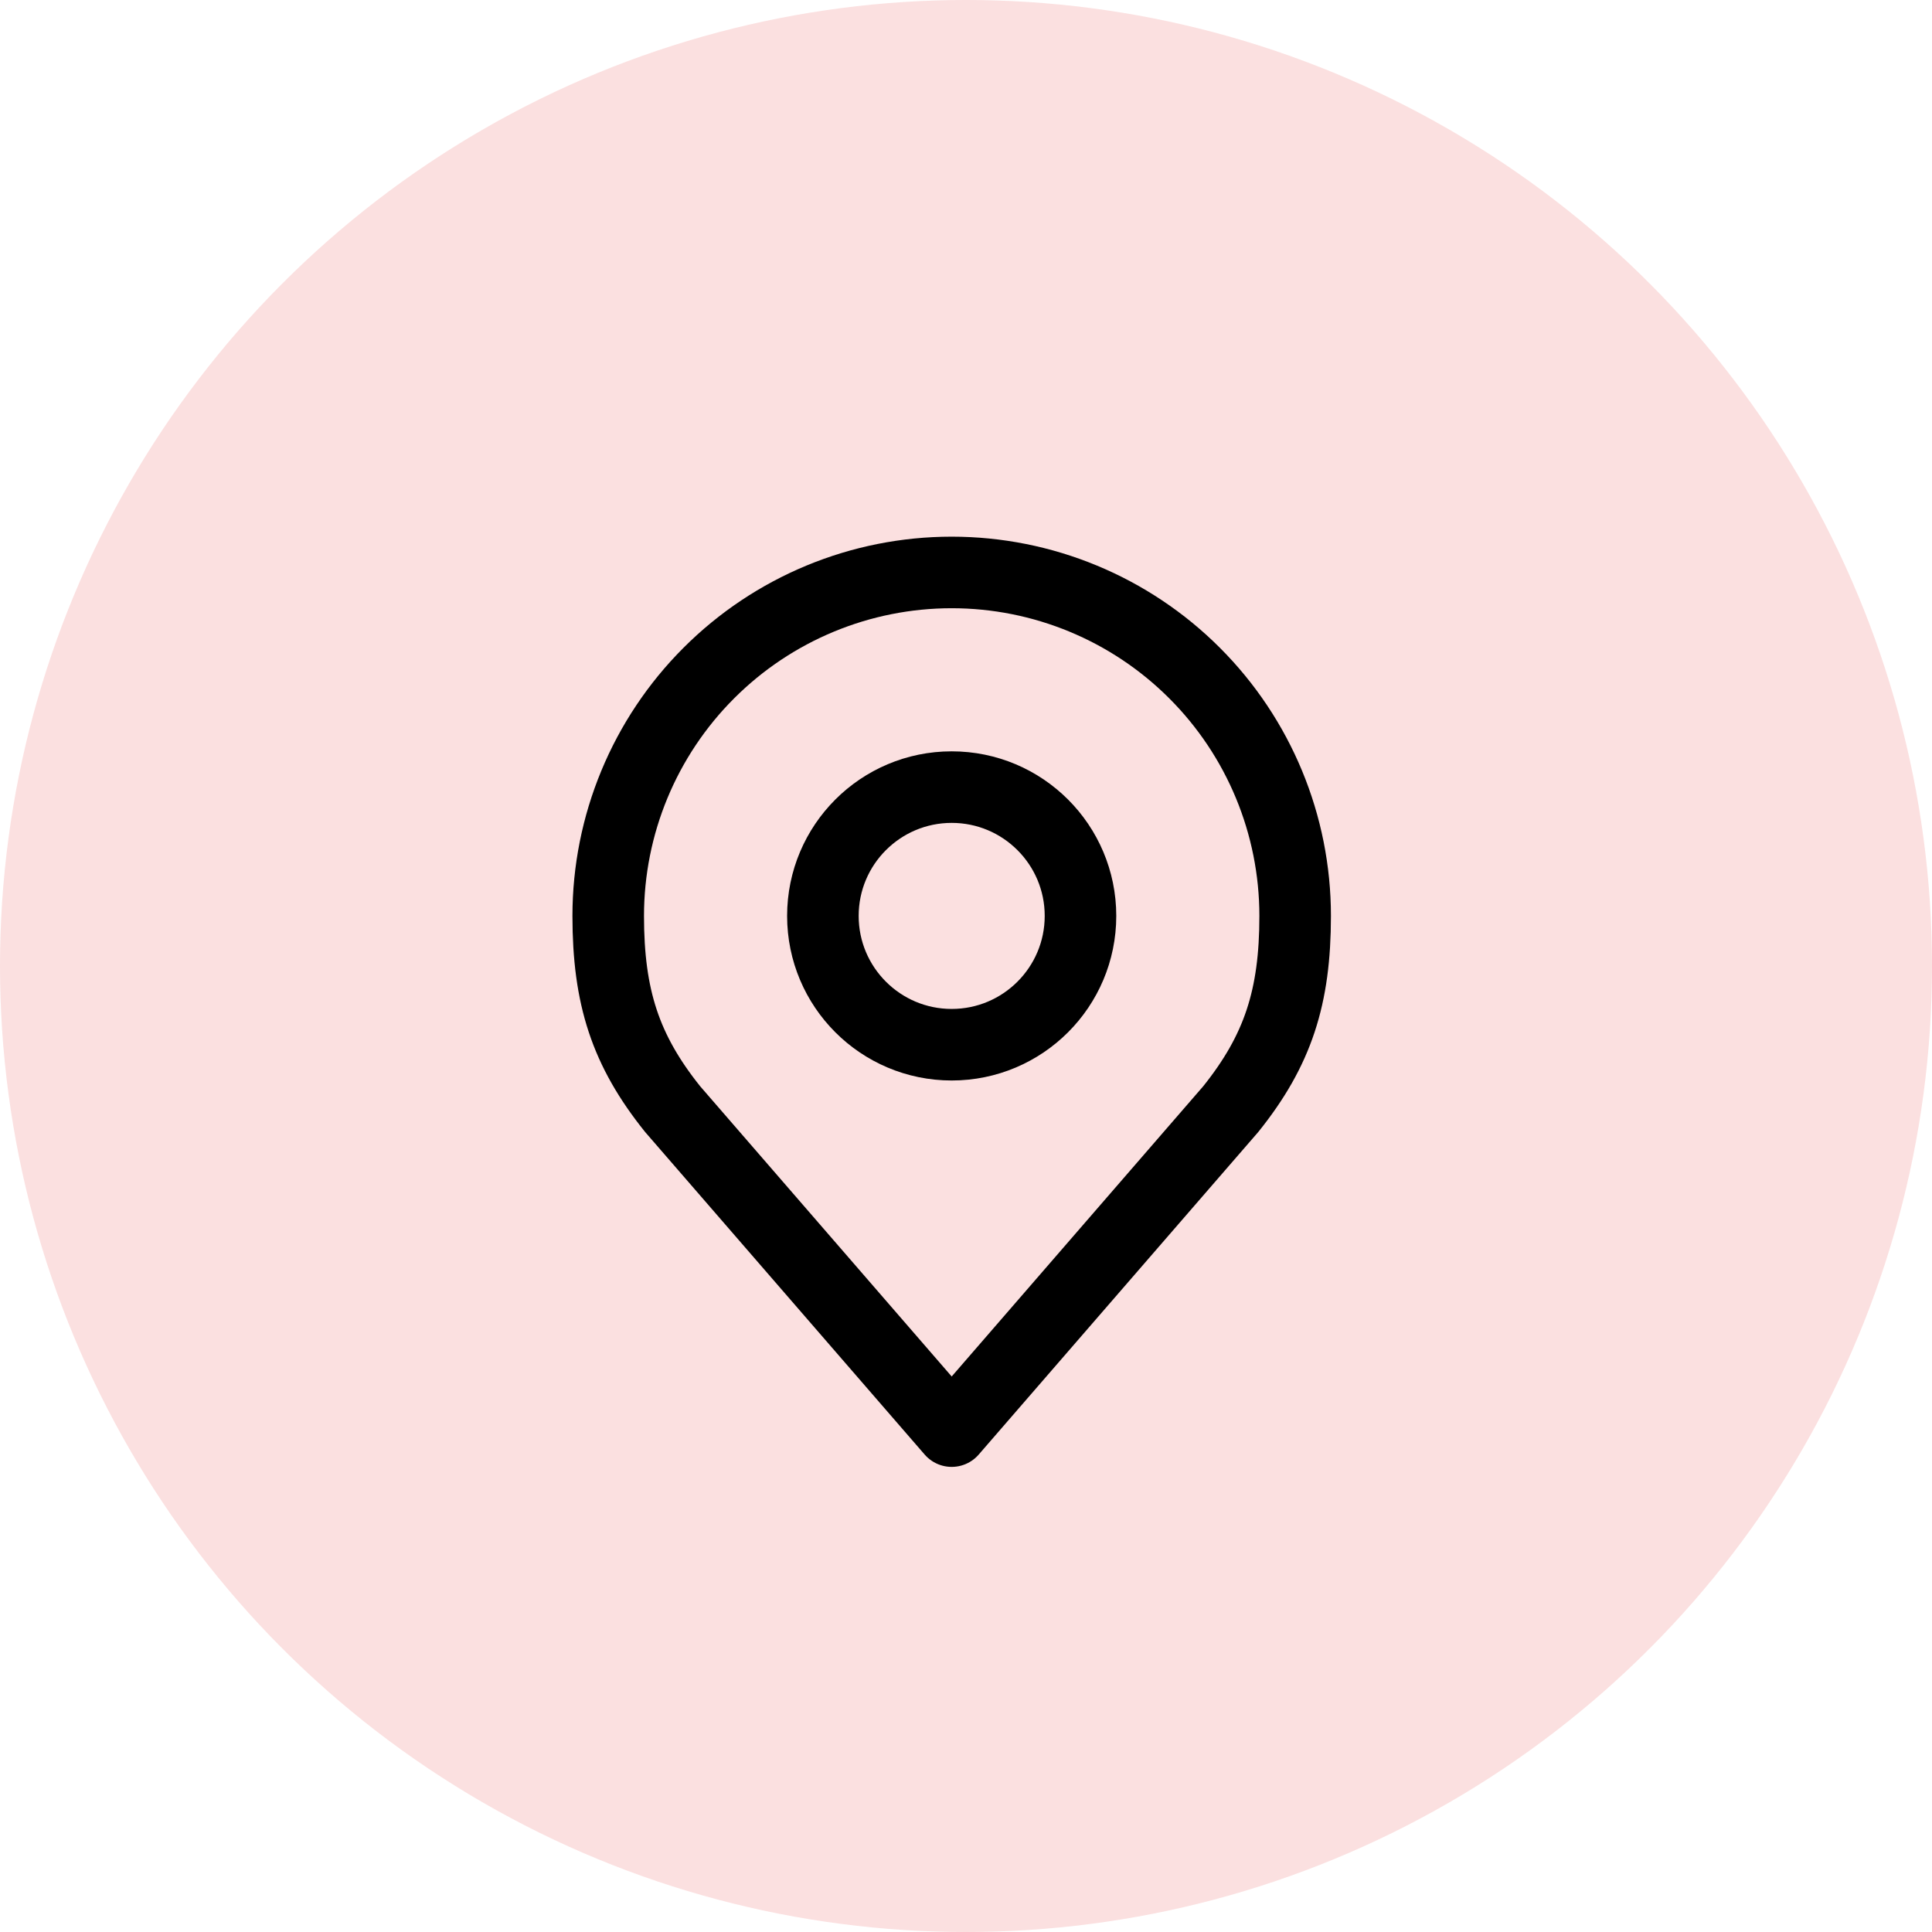 <svg width="54" height="54" viewBox="0 0 54 54" fill="none" xmlns="http://www.w3.org/2000/svg">
<circle cx="27" cy="27" r="27" fill="#FBE0E0"/>
<path d="M26.6 29.2C28.588 29.2 30.2 27.588 30.2 25.6C30.2 23.612 28.588 22 26.6 22C24.612 22 23 23.612 23 25.6C23 27.588 24.612 29.2 26.6 29.2Z" stroke="black" stroke-width="2" stroke-linecap="round" stroke-linejoin="round"/>
<path d="M26.6 16C24.054 16 21.612 17.011 19.812 18.812C18.011 20.612 17 23.054 17 25.6C17 27.87 17.482 29.356 18.8 31L26.6 40L34.4 31C35.718 29.356 36.2 27.87 36.2 25.6C36.2 23.054 35.189 20.612 33.388 18.812C31.588 17.011 29.146 16 26.6 16V16Z" stroke="black" stroke-width="2" stroke-linecap="round" stroke-linejoin="round"/>
</svg>
